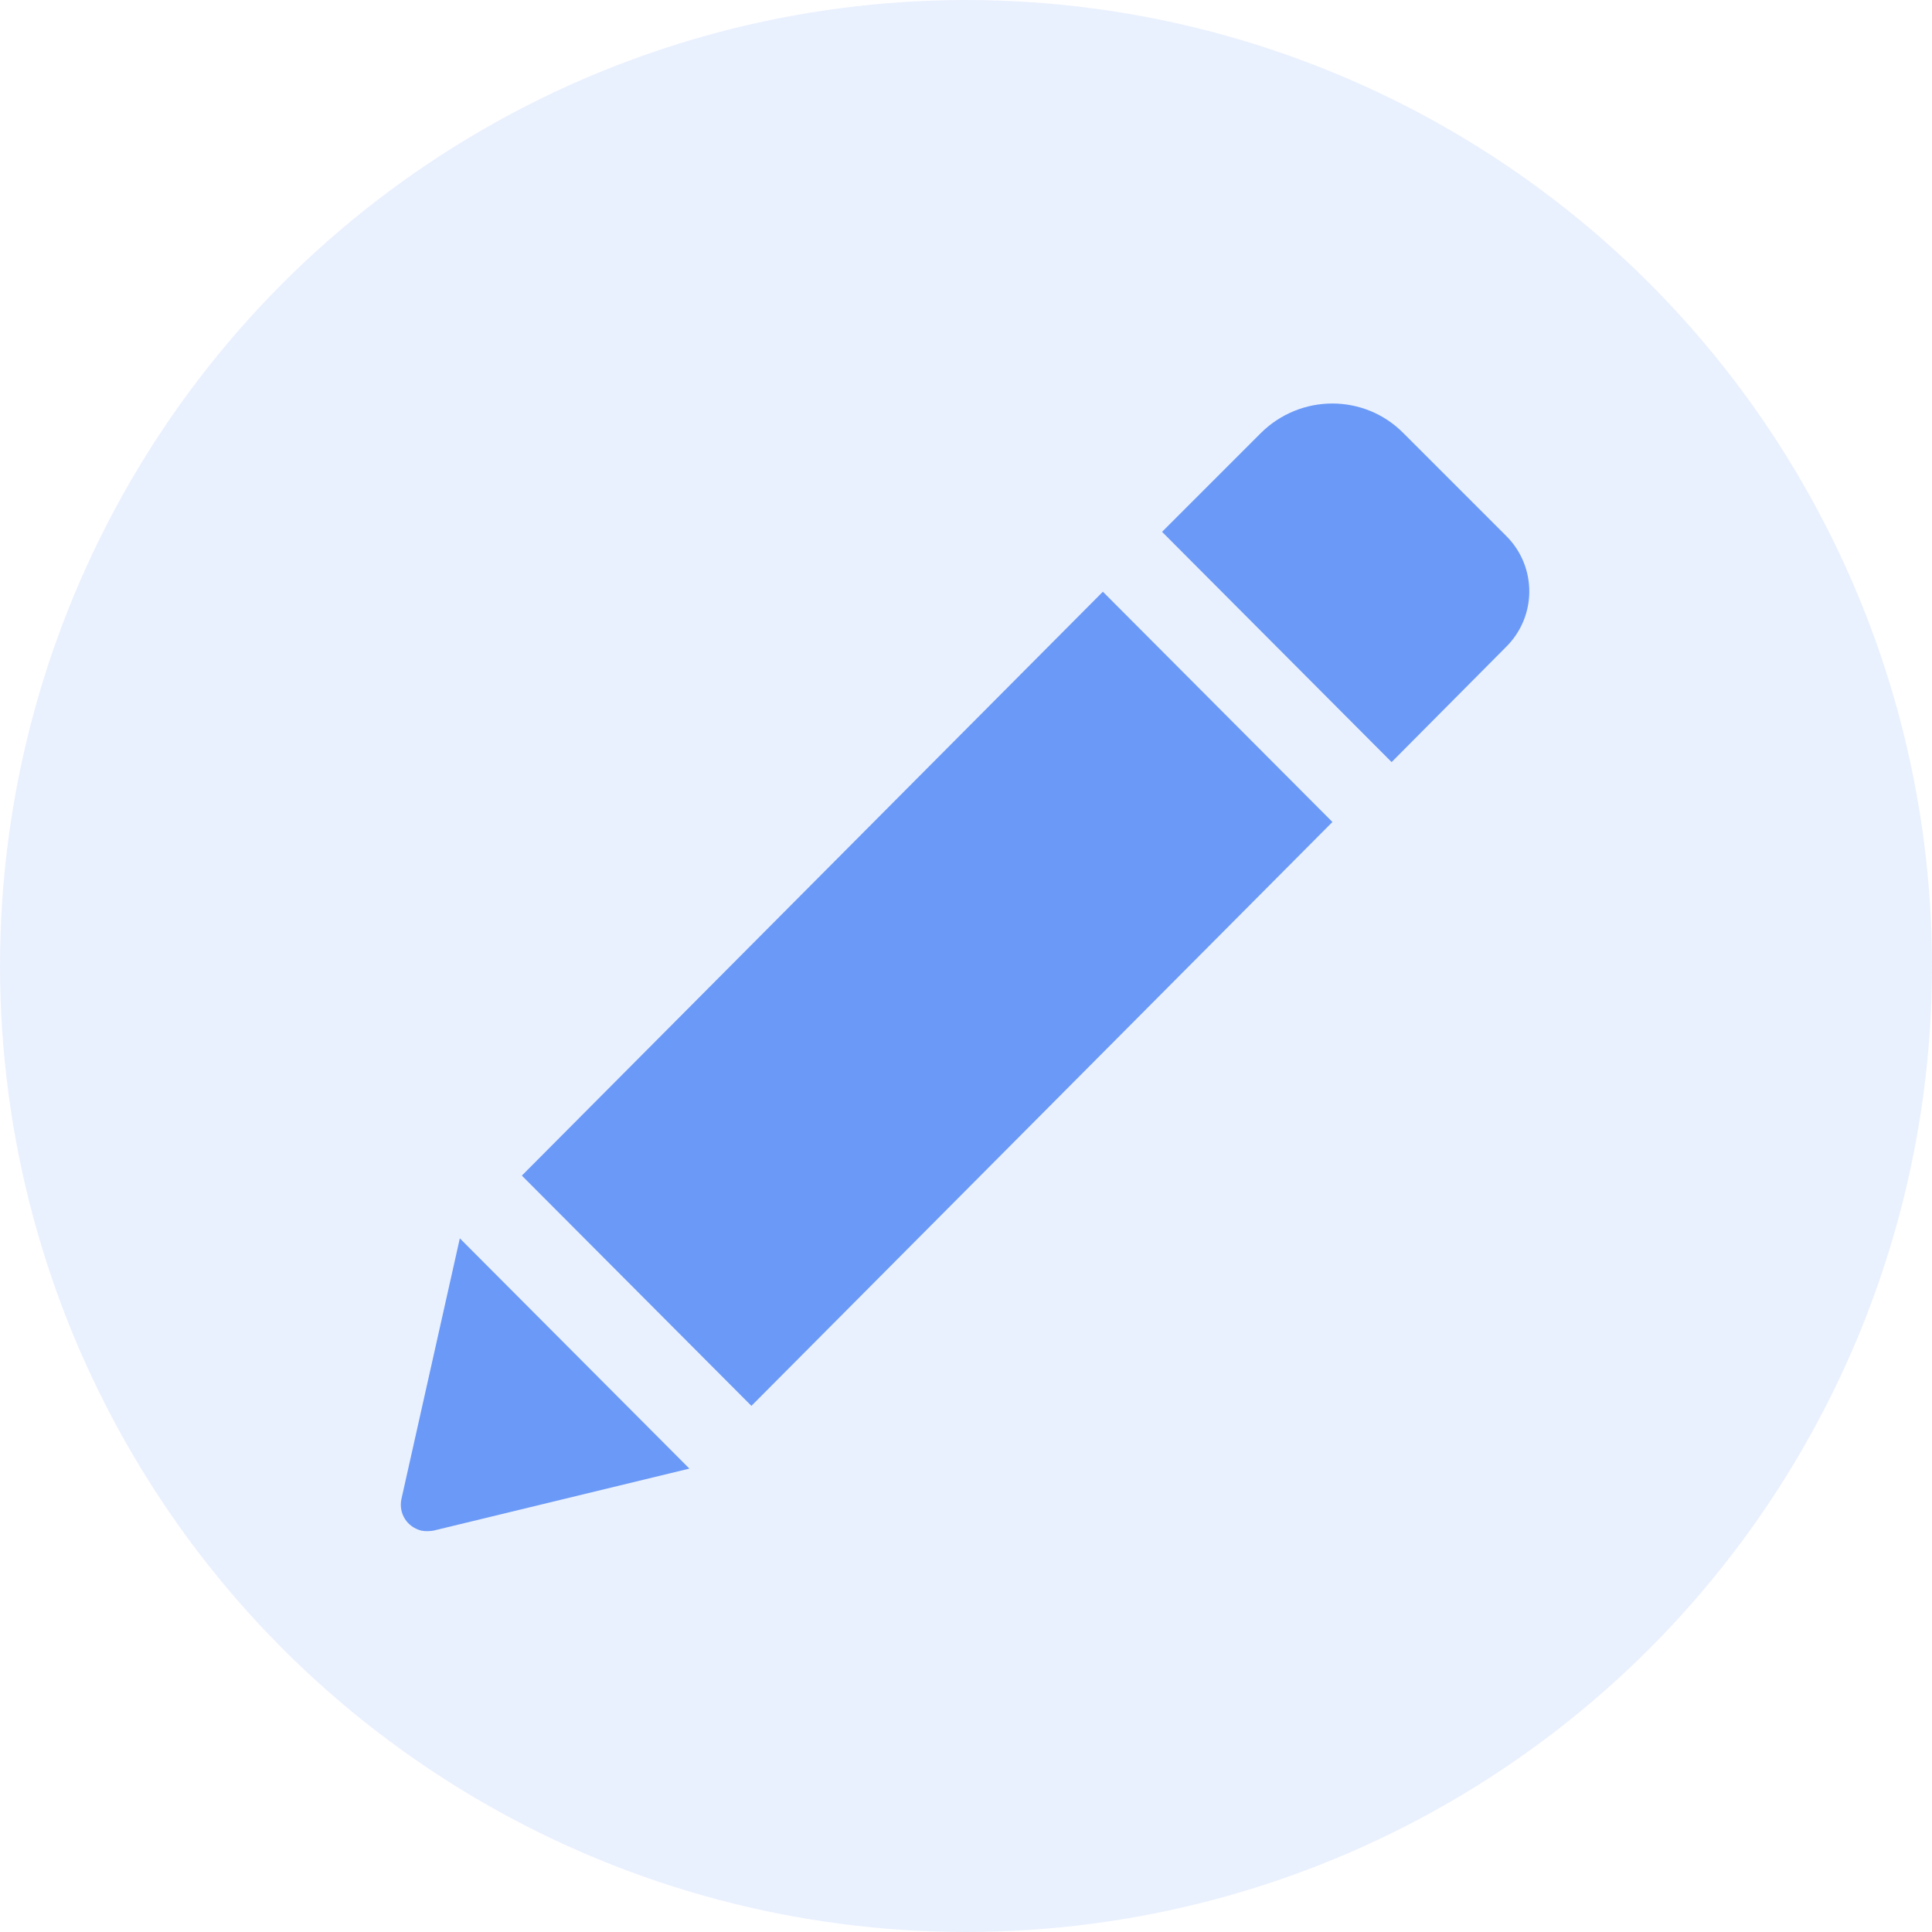 <?xml version="1.0" encoding="utf-8"?>
<!-- Generator: Adobe Illustrator 24.3.0, SVG Export Plug-In . SVG Version: 6.00 Build 0)  -->
<svg version="1.1" id="Layer_1" xmlns="http://www.w3.org/2000/svg" xmlns:xlink="http://www.w3.org/1999/xlink" x="0px" y="0px"
	 viewBox="0 0 271 271" style="enable-background:new 0 0 271 271;" xml:space="preserve">
<style type="text/css">
	.st0{opacity:0.14;fill:#6A99F7;}
	.st1{fill:#6A99F7;}
</style>
<circle id="Ellipse_240" class="st0" cx="135.5" cy="135.5" r="135.5"/>
<path id="ms-edit" class="st1" d="M154.7,83l32.2,32.3l-81.5,81.9l-32.2-32.3L154.7,83z M211.3,75.2l-14.4-14.4
	c-5.5-5.6-14.5-5.6-20.1,0c0,0,0,0,0,0L163,74.6l32.2,32.3l16-16.1C215.6,86.5,215.6,79.5,211.3,75.2L211.3,75.2z M56.3,210.3
	c-0.4,2,0.8,3.9,2.8,4.4c0.5,0.1,1.1,0.1,1.7,0l35.9-8.7l-32.2-32.3L56.3,210.3z"/>
</svg>
